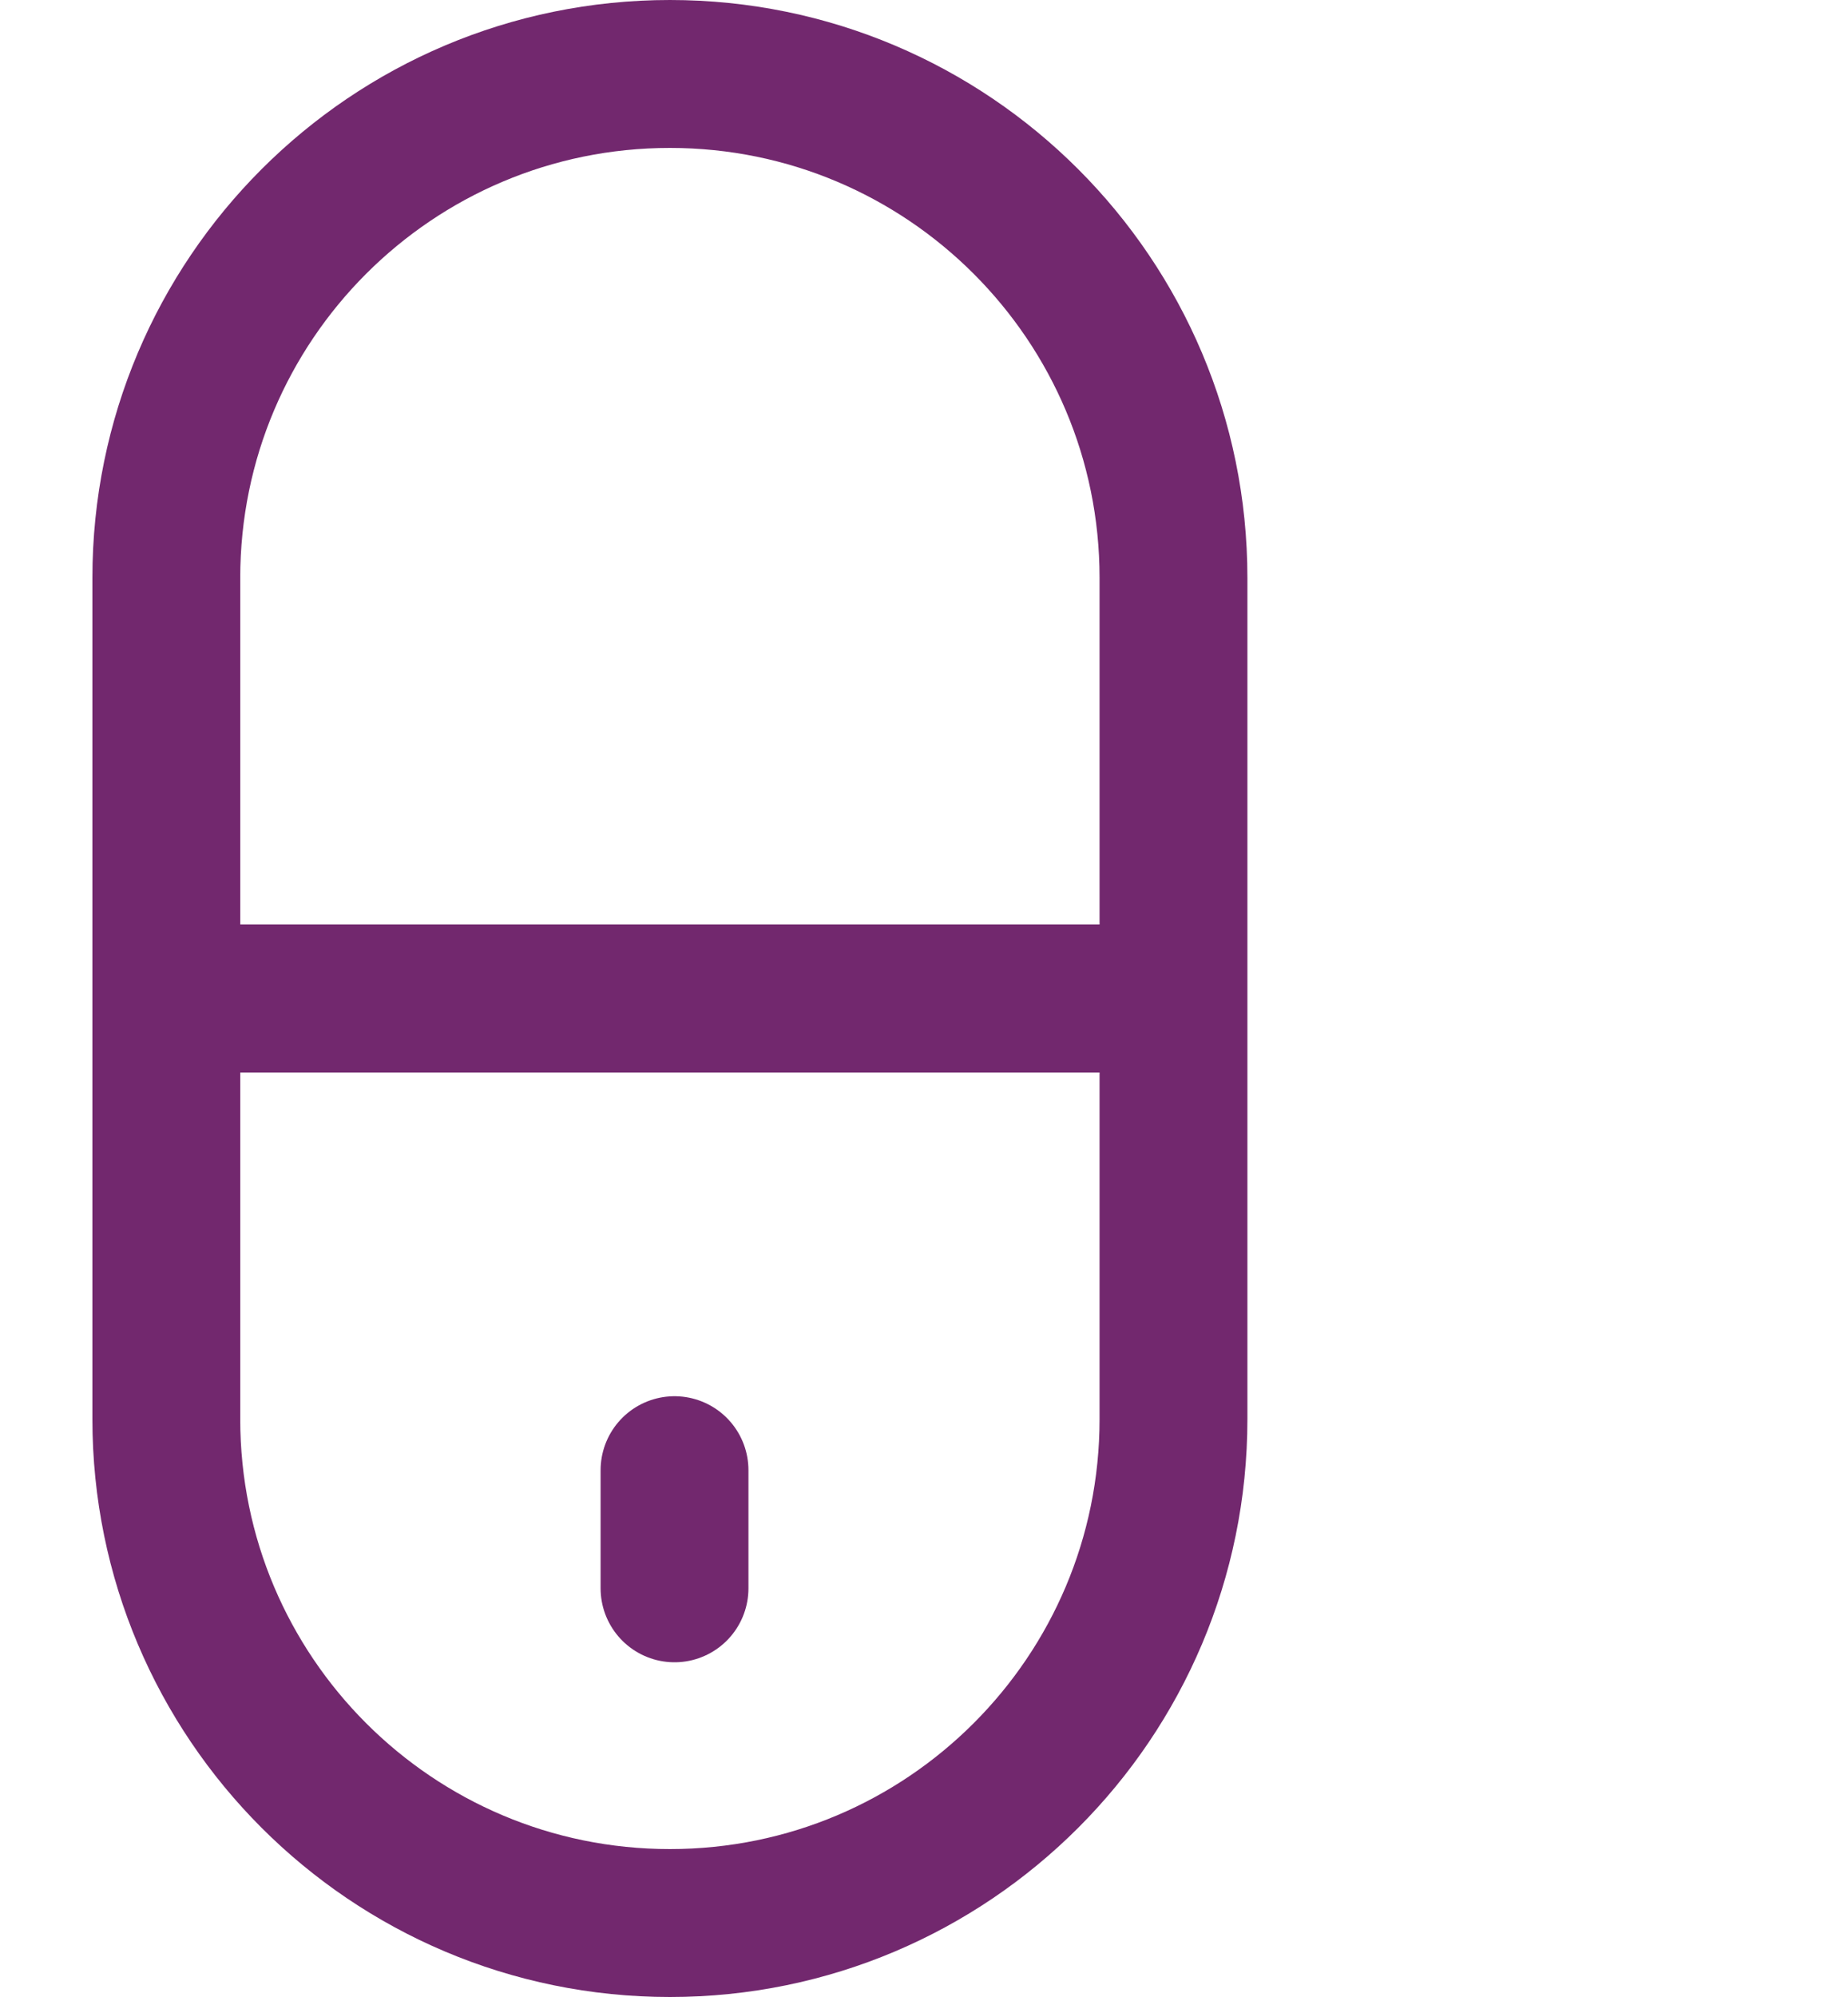 <svg id="e7JVPjTH9W81" xmlns="http://www.w3.org/2000/svg" xmlns:xlink="http://www.w3.org/1999/xlink" viewBox="0 0 200 216" shape-rendering="geometricPrecision" text-rendering="geometricPrecision">
<style><![CDATA[
#e7JVPjTH9W82_to {animation: e7JVPjTH9W82_to__to 5000ms linear infinite normal forwards}@keyframes e7JVPjTH9W82_to__to { 0% {transform: translate(72.5px,54px)} 20% {transform: translate(72.5px,54px)} 40% {transform: translate(127.5px,70px)} 60% {transform: translate(72.5px,54px)} 100% {transform: translate(72.5px,54px)}} #e7JVPjTH9W84 {animation: e7JVPjTH9W84__sz 5000ms linear infinite normal forwards}@keyframes e7JVPjTH9W84__sz { 0% {width: 125px;height: 16px} 10% {width: 125px;height: 16px;animation-timing-function: step-start} 70% {width: 0px;height: 0px;animation-timing-function: step-start} 90.4% {width: 125px;height: 16px} 100% {width: 125px;height: 16px}}
]]></style>
<g id="e7JVPjTH9W82_to" transform="translate(72.5,54)"><g transform="translate(0,0)"><path d="M127,100v-37.5C127,32.401,102.6,8,72.5,8v0C42.401,8,18,32.401,18,62.5v37.5" transform="translate(-72.5-54)" fill="none" stroke="#72286e" stroke-width="16"/></g></g><rect id="e7JVPjTH9W84" width="125" height="16" rx="0" ry="0" transform="translate(10 100)" fill="#72286e"/><path d="M18,116v37.5C18,183.6,42.401,208,72.5,208v0c30.1,0,54.5-24.4,54.5-54.5v-37.5" fill="none" stroke="#72286e" stroke-width="16"/><path d="M73,159.019v12.777" fill="none" stroke="#72286e" stroke-width="16" stroke-linecap="round"/></svg>

